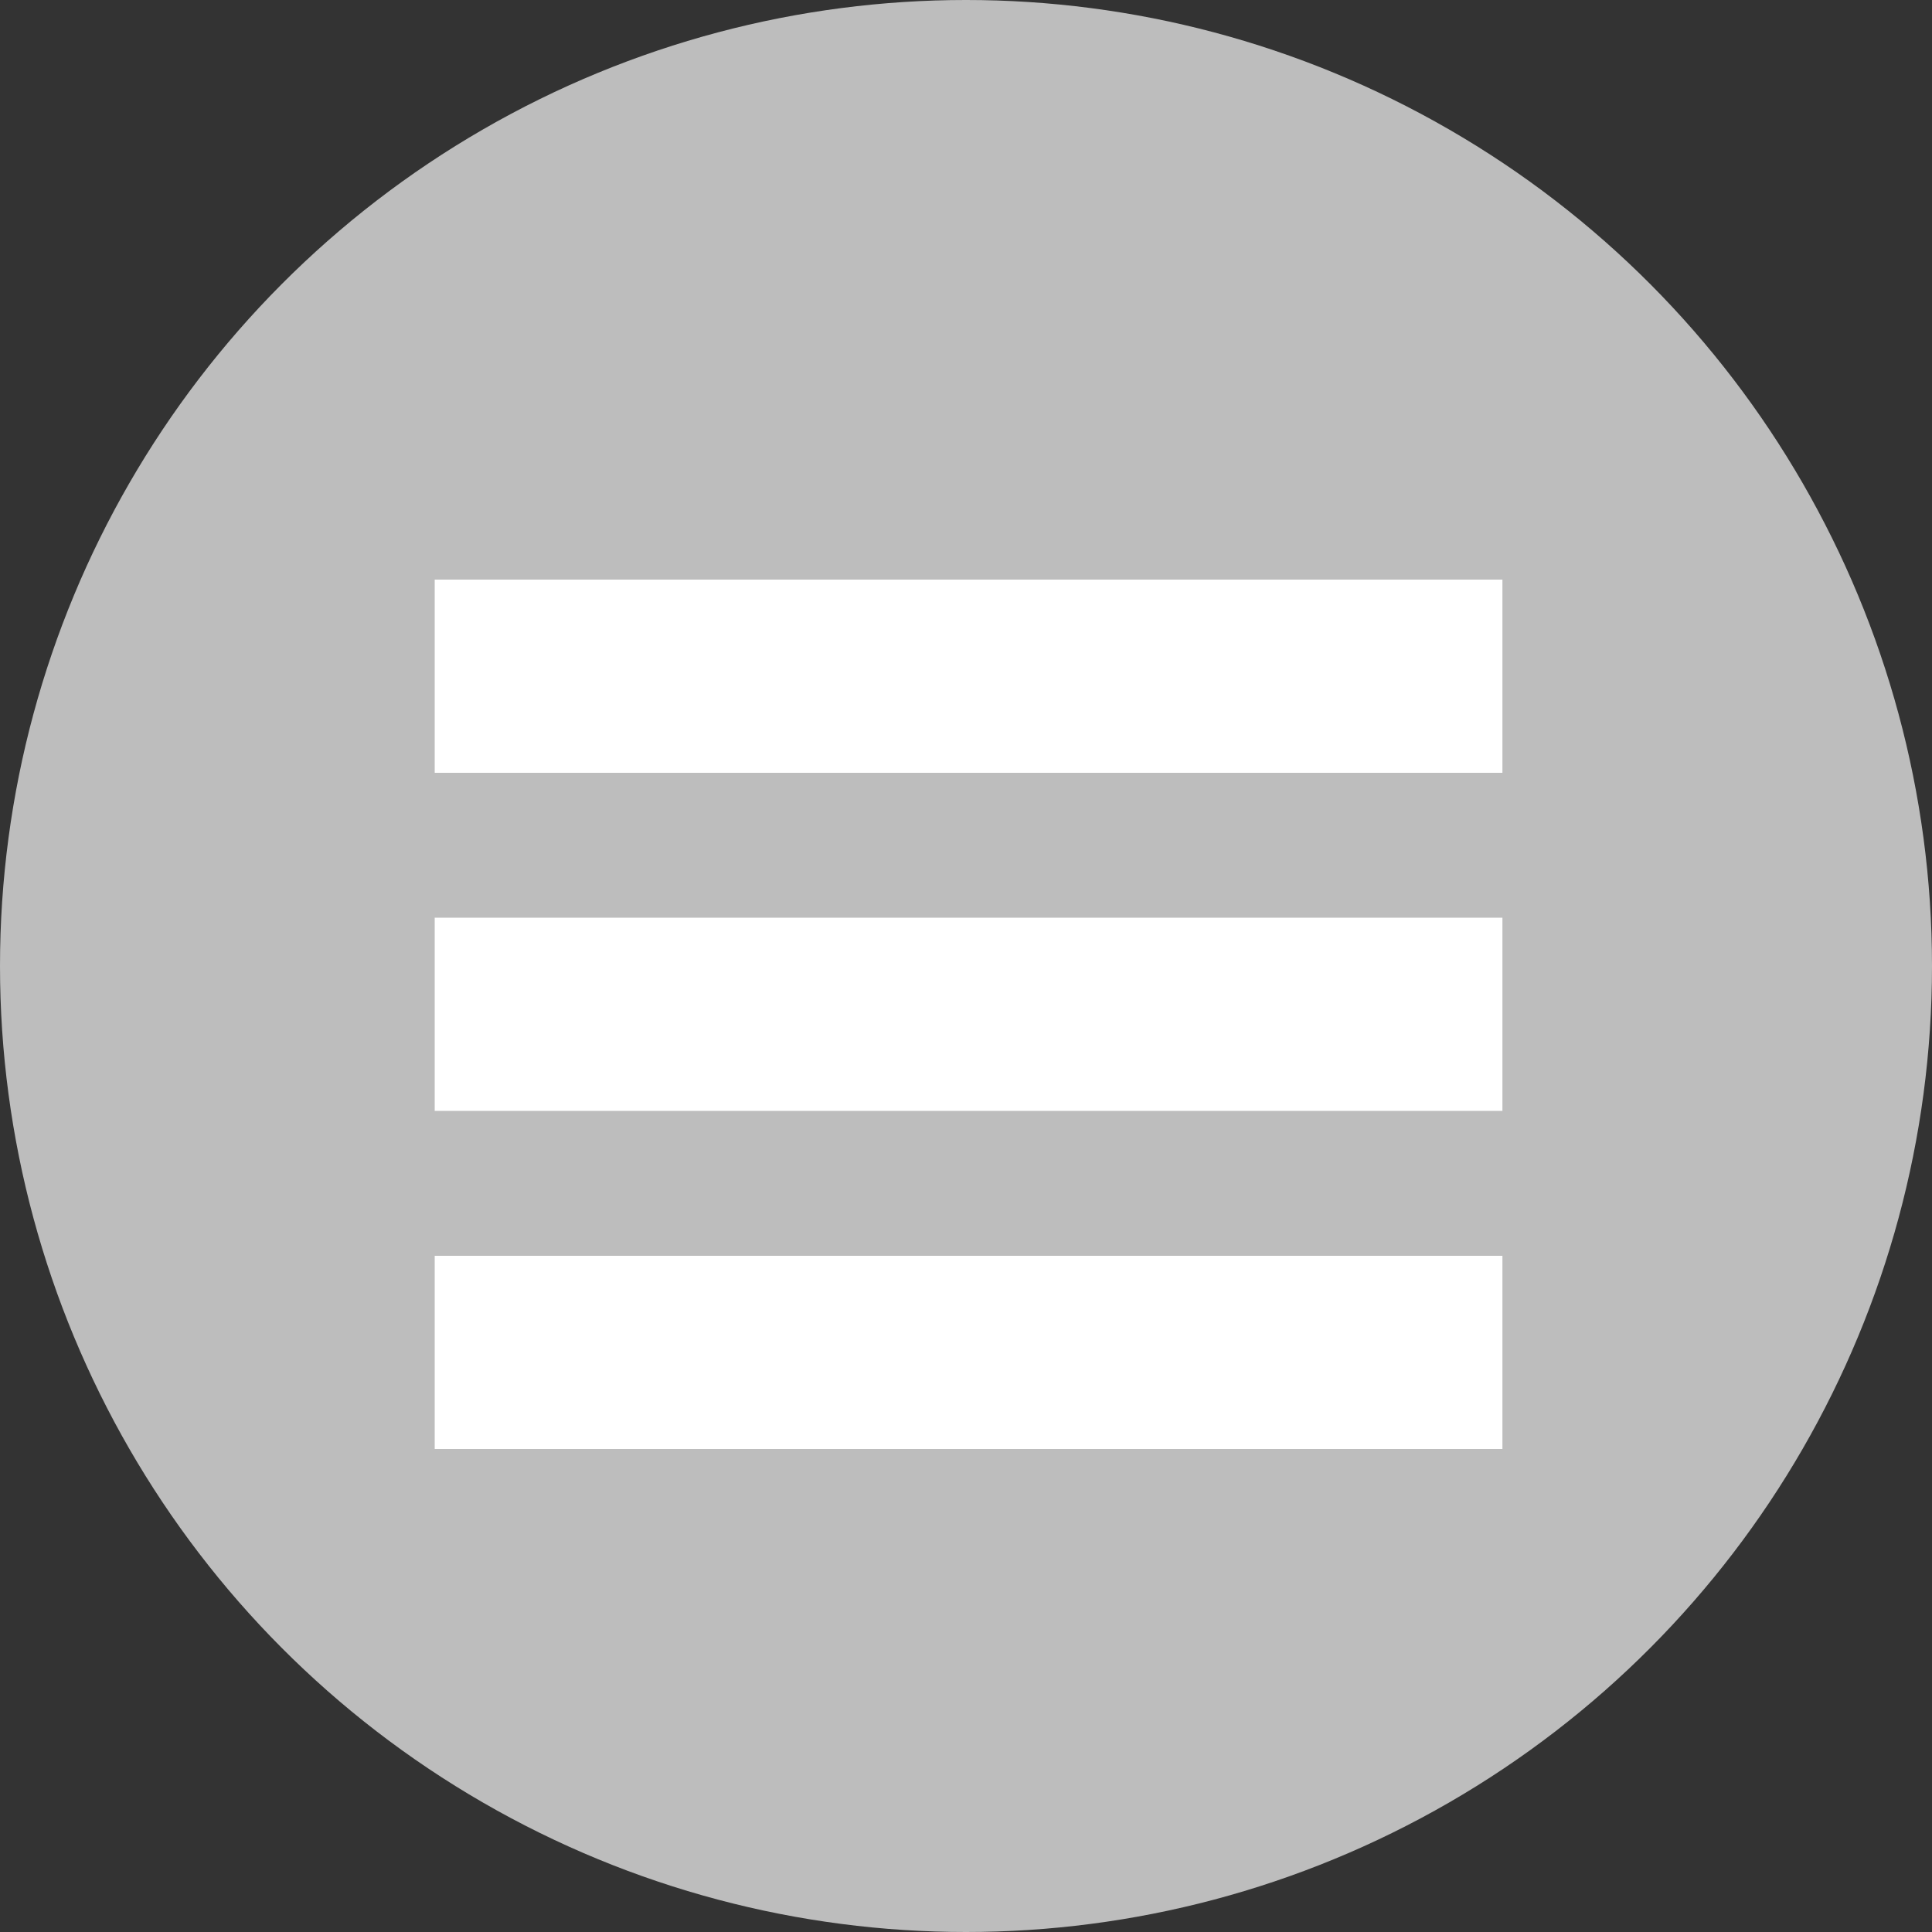 <svg width="20" height="20" viewBox="0 0 20 20" fill="none" xmlns="http://www.w3.org/2000/svg">
<rect x="0" y="0" width="20" height="20" fill="#333333" stroke="none"/>
<circle cx="10" cy="10" r="10" fill="#BDBDBD"/>
<rect x="4.5" y="6" width="11.053" height="2" fill="white"/>
<rect x="4.5" y="9.5" width="11.053" height="2" fill="white"/>
<rect x="4.5" y="13" width="11.053" height="2" fill="white"/>
</svg>

